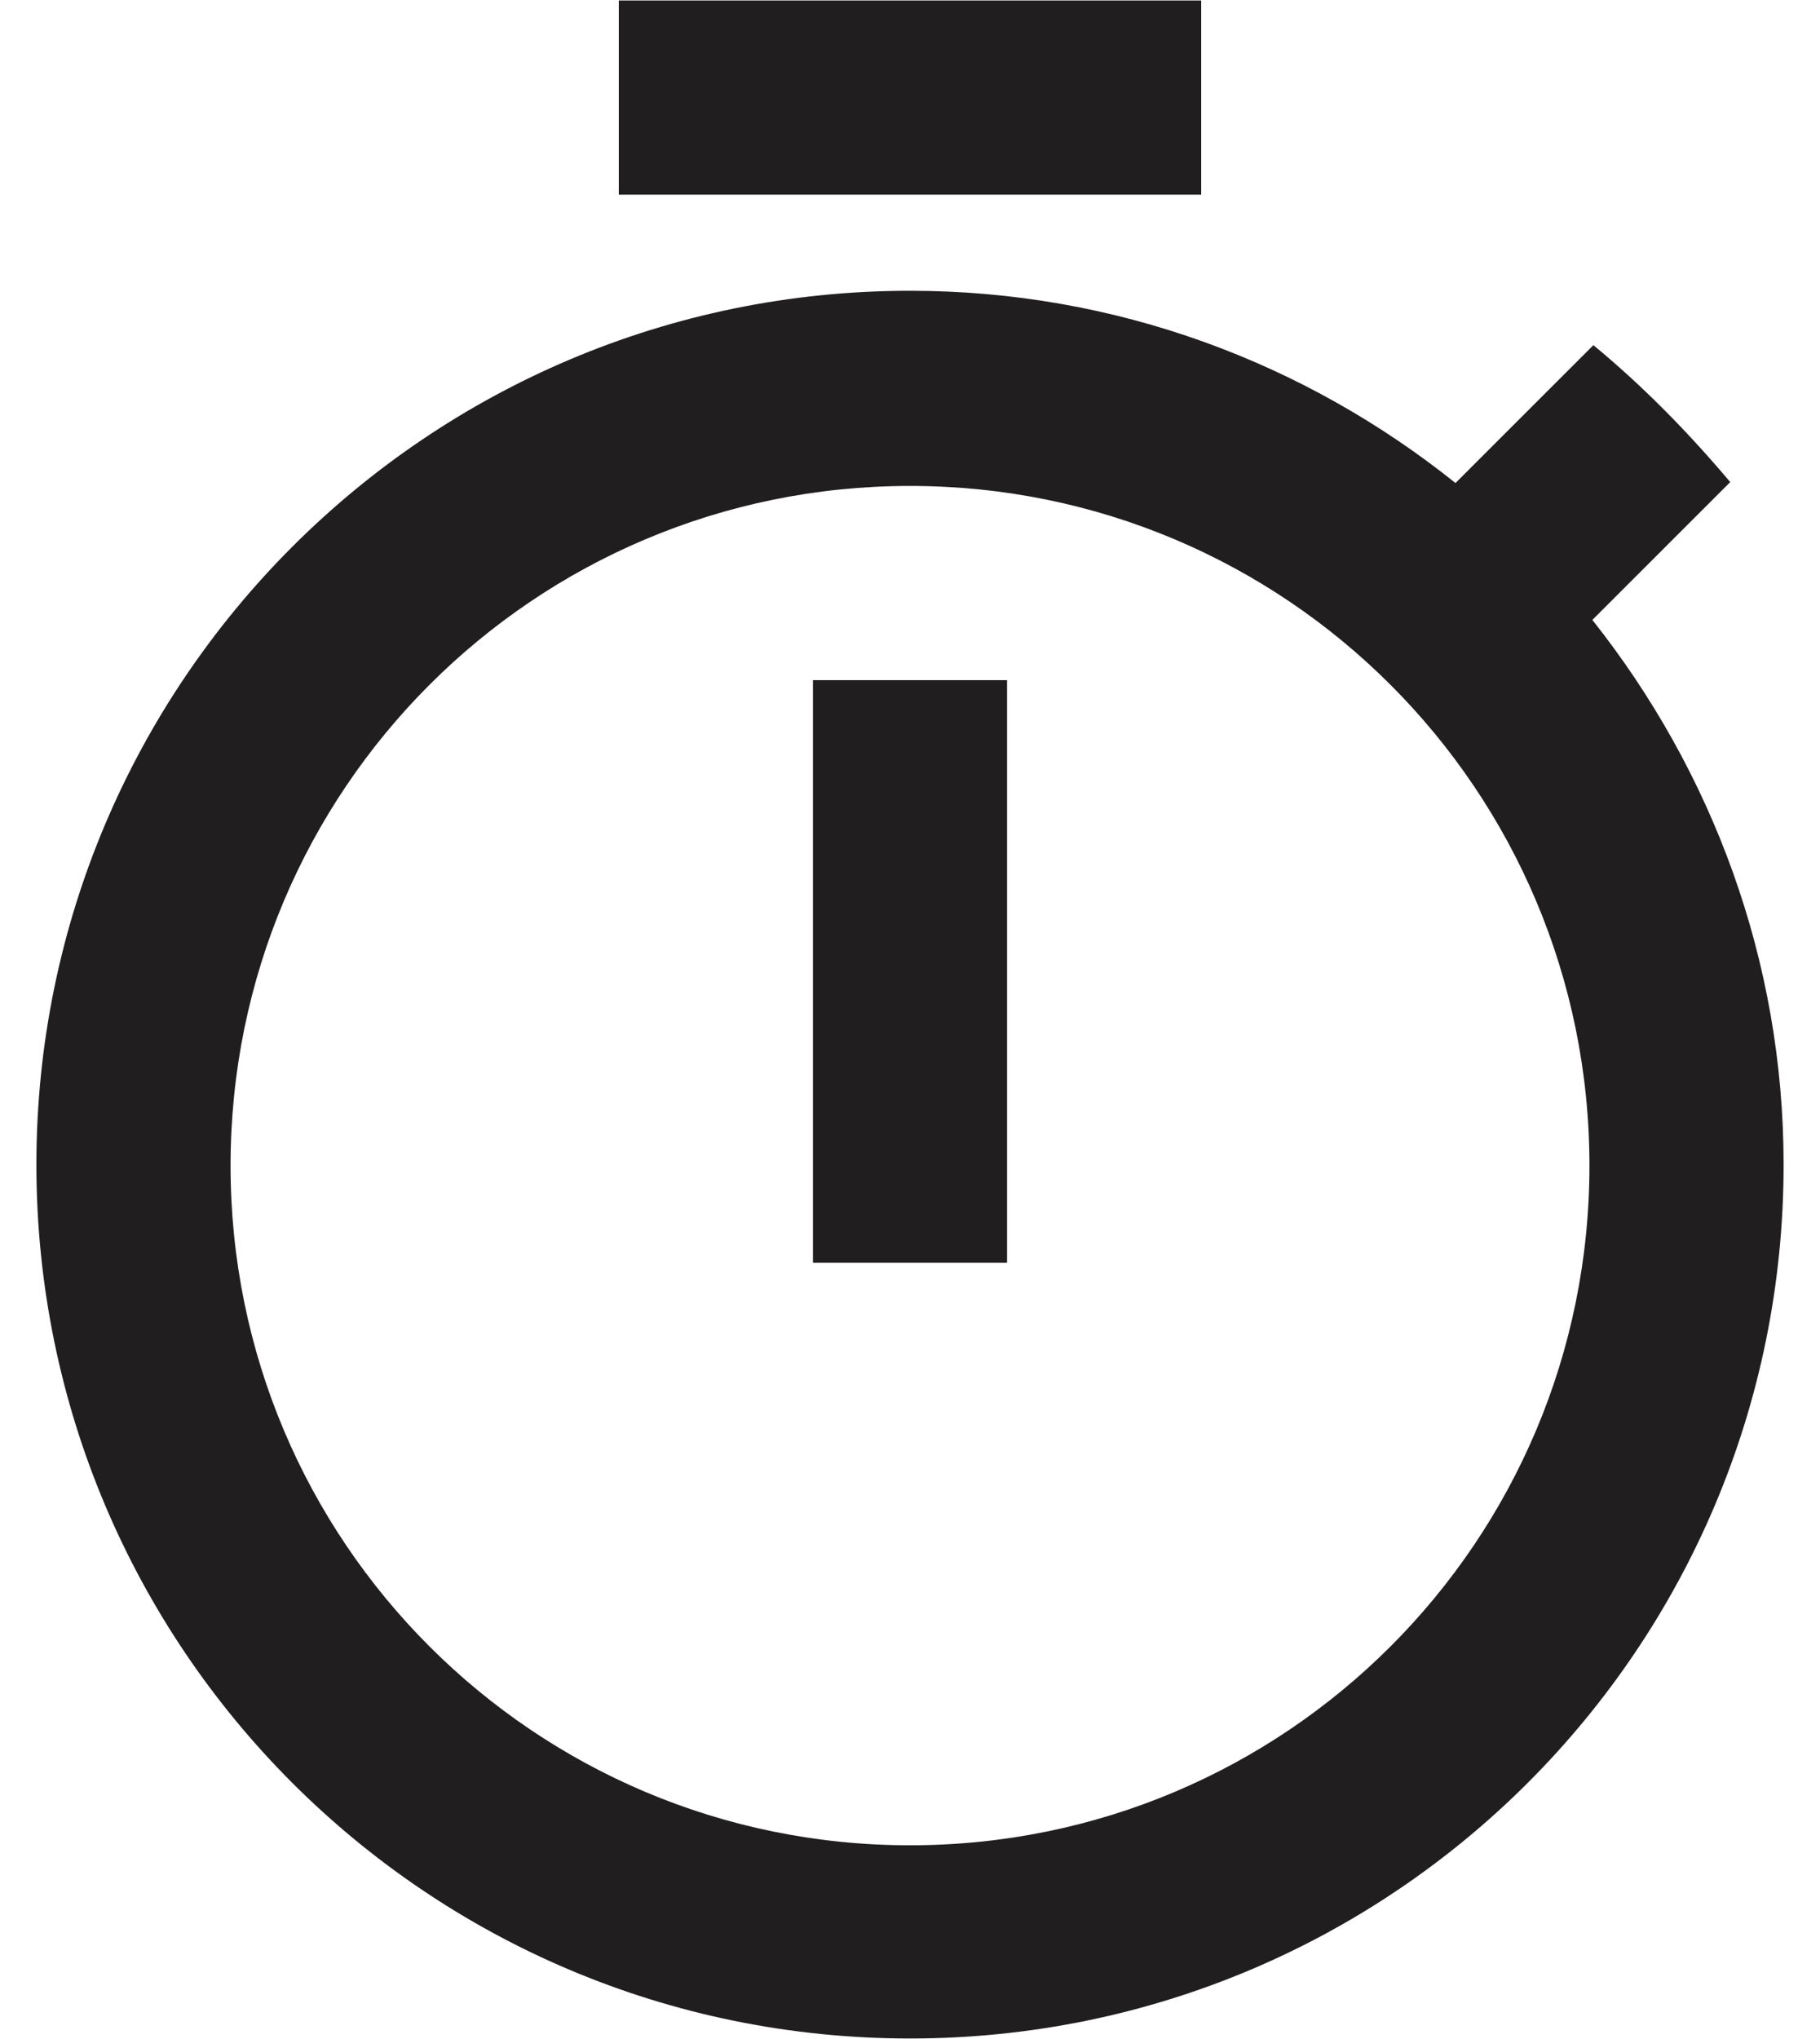 <svg width="25" height="28" viewBox="0 0 25 28" fill="none" xmlns="http://www.w3.org/2000/svg">
<path d="M16.5 0.007H8.5V2.673H16.5V0.007ZM11.167 17.34H13.833V9.34H11.167V17.34ZM21.873 8.513L23.767 6.62C23.193 5.94 22.567 5.3 21.887 4.74L19.993 6.633C17.927 4.98 15.327 3.993 12.5 3.993C5.873 3.993 0.5 9.367 0.5 15.993C0.5 22.62 5.86 27.993 12.5 27.993C19.14 27.993 24.5 22.62 24.5 15.993C24.5 13.18 23.513 10.58 21.873 8.513ZM12.5 25.34C7.34 25.34 3.167 21.167 3.167 16.007C3.167 10.847 7.34 6.673 12.5 6.673C17.66 6.673 21.833 10.847 21.833 16.007C21.833 21.167 17.66 25.34 12.5 25.34Z" fill="#201E1E"/>
</svg>
